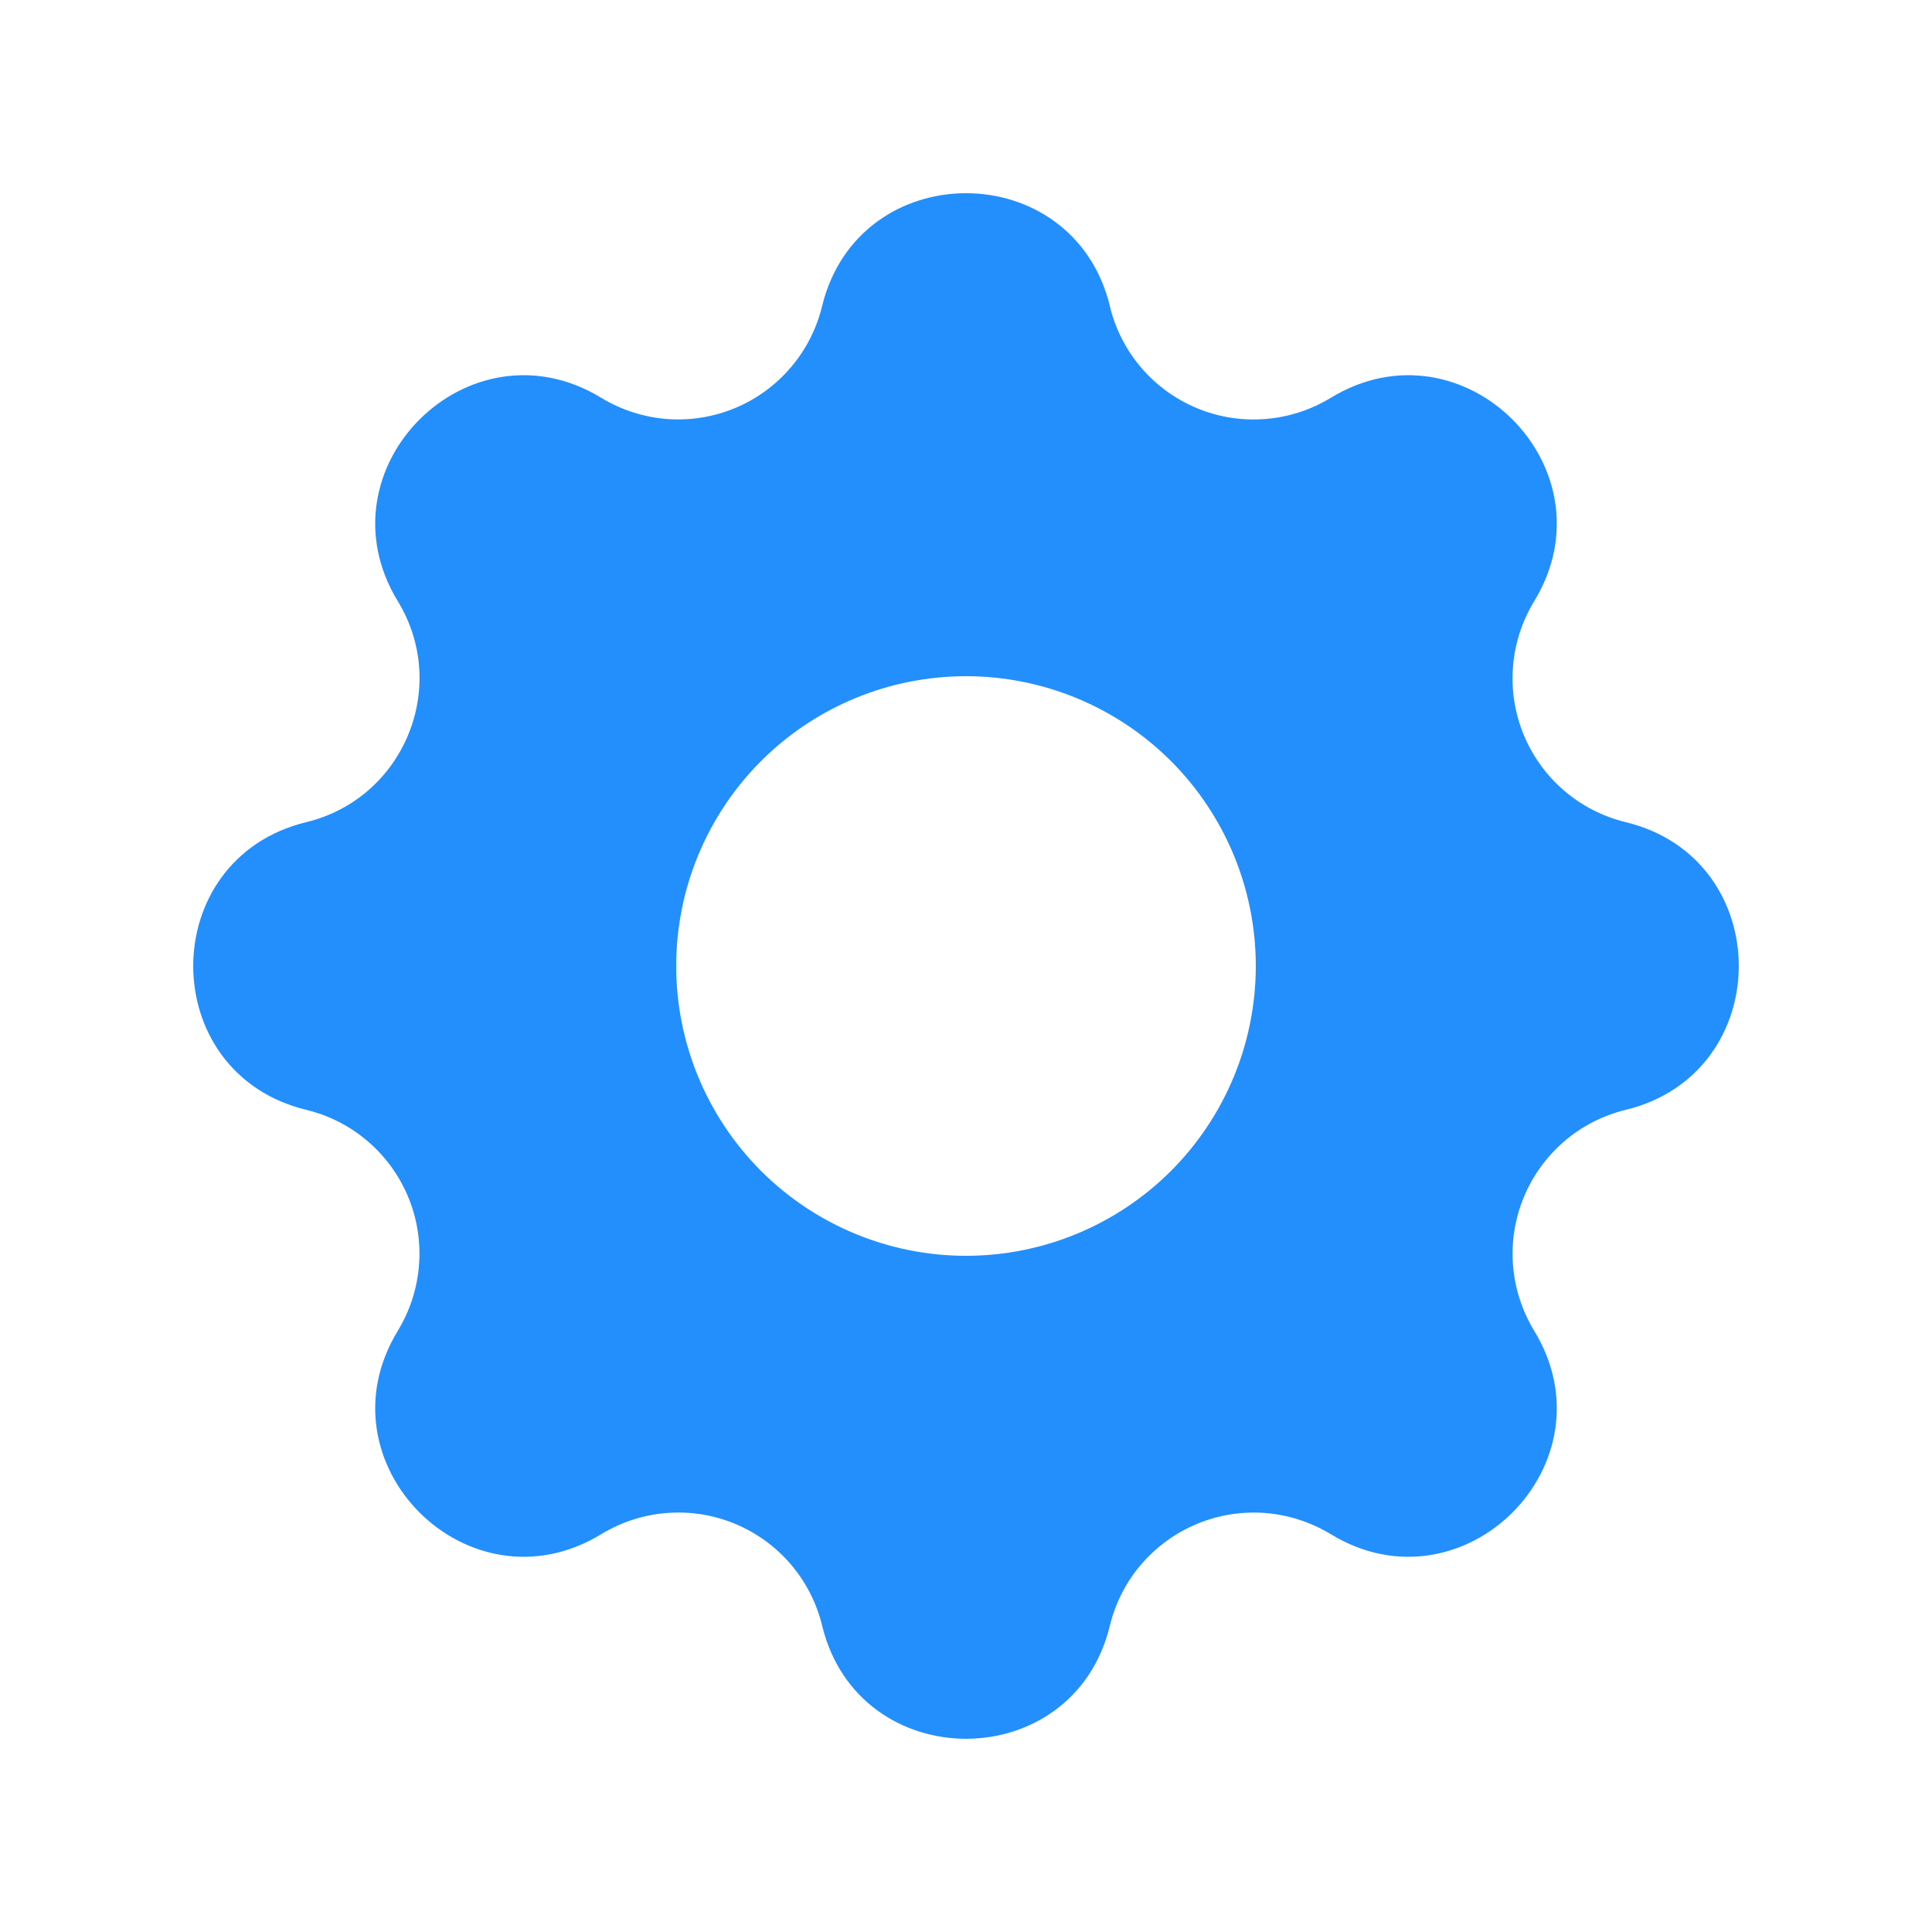 <svg width="24" height="24" viewBox="0 0 24 24" fill="none" xmlns="http://www.w3.org/2000/svg">
<path fill-rule="evenodd" clip-rule="evenodd" d="M13.788 3.804C13.332 1.932 10.668 1.932 10.212 3.804C10.144 4.085 10.01 4.347 9.822 4.566C9.634 4.786 9.397 4.959 9.129 5.07C8.862 5.181 8.572 5.227 8.284 5.205C7.995 5.182 7.716 5.092 7.469 4.942C5.822 3.938 3.938 5.822 4.942 7.469C5.59 8.532 5.015 9.919 3.805 10.213C1.932 10.668 1.932 13.333 3.805 13.787C4.087 13.855 4.348 13.989 4.568 14.177C4.788 14.365 4.96 14.603 5.071 14.87C5.182 15.138 5.228 15.428 5.205 15.716C5.183 16.005 5.092 16.284 4.942 16.531C3.938 18.178 5.822 20.062 7.469 19.058C7.716 18.908 7.995 18.817 8.284 18.795C8.572 18.772 8.862 18.818 9.13 18.929C9.397 19.04 9.635 19.212 9.823 19.432C10.011 19.652 10.145 19.913 10.213 20.195C10.668 22.068 13.333 22.068 13.787 20.195C13.855 19.914 13.989 19.652 14.177 19.433C14.366 19.213 14.603 19.041 14.87 18.93C15.138 18.819 15.428 18.773 15.716 18.795C16.005 18.818 16.284 18.908 16.531 19.058C18.178 20.062 20.062 18.178 19.058 16.531C18.908 16.284 18.818 16.005 18.795 15.716C18.773 15.428 18.819 15.138 18.93 14.87C19.041 14.603 19.213 14.366 19.433 14.177C19.652 13.989 19.914 13.855 20.195 13.787C22.068 13.332 22.068 10.667 20.195 10.213C19.913 10.145 19.652 10.011 19.432 9.823C19.212 9.635 19.04 9.397 18.929 9.13C18.818 8.862 18.772 8.572 18.795 8.284C18.817 7.995 18.908 7.716 19.058 7.469C20.062 5.822 18.178 3.938 16.531 4.942C16.284 5.092 16.005 5.183 15.716 5.205C15.428 5.228 15.138 5.182 14.87 5.071C14.603 4.96 14.365 4.788 14.177 4.568C13.989 4.348 13.855 4.087 13.787 3.805L13.788 3.804ZM12 15.6C12.955 15.6 13.87 15.221 14.546 14.546C15.221 13.87 15.6 12.955 15.6 12C15.6 11.045 15.221 10.13 14.546 9.454C13.87 8.779 12.955 8.4 12 8.4C11.045 8.4 10.13 8.779 9.454 9.454C8.779 10.13 8.4 11.045 8.4 12C8.4 12.955 8.779 13.87 9.454 14.546C10.13 15.221 11.045 15.6 12 15.6Z" fill="#228FFD"/>
</svg>
